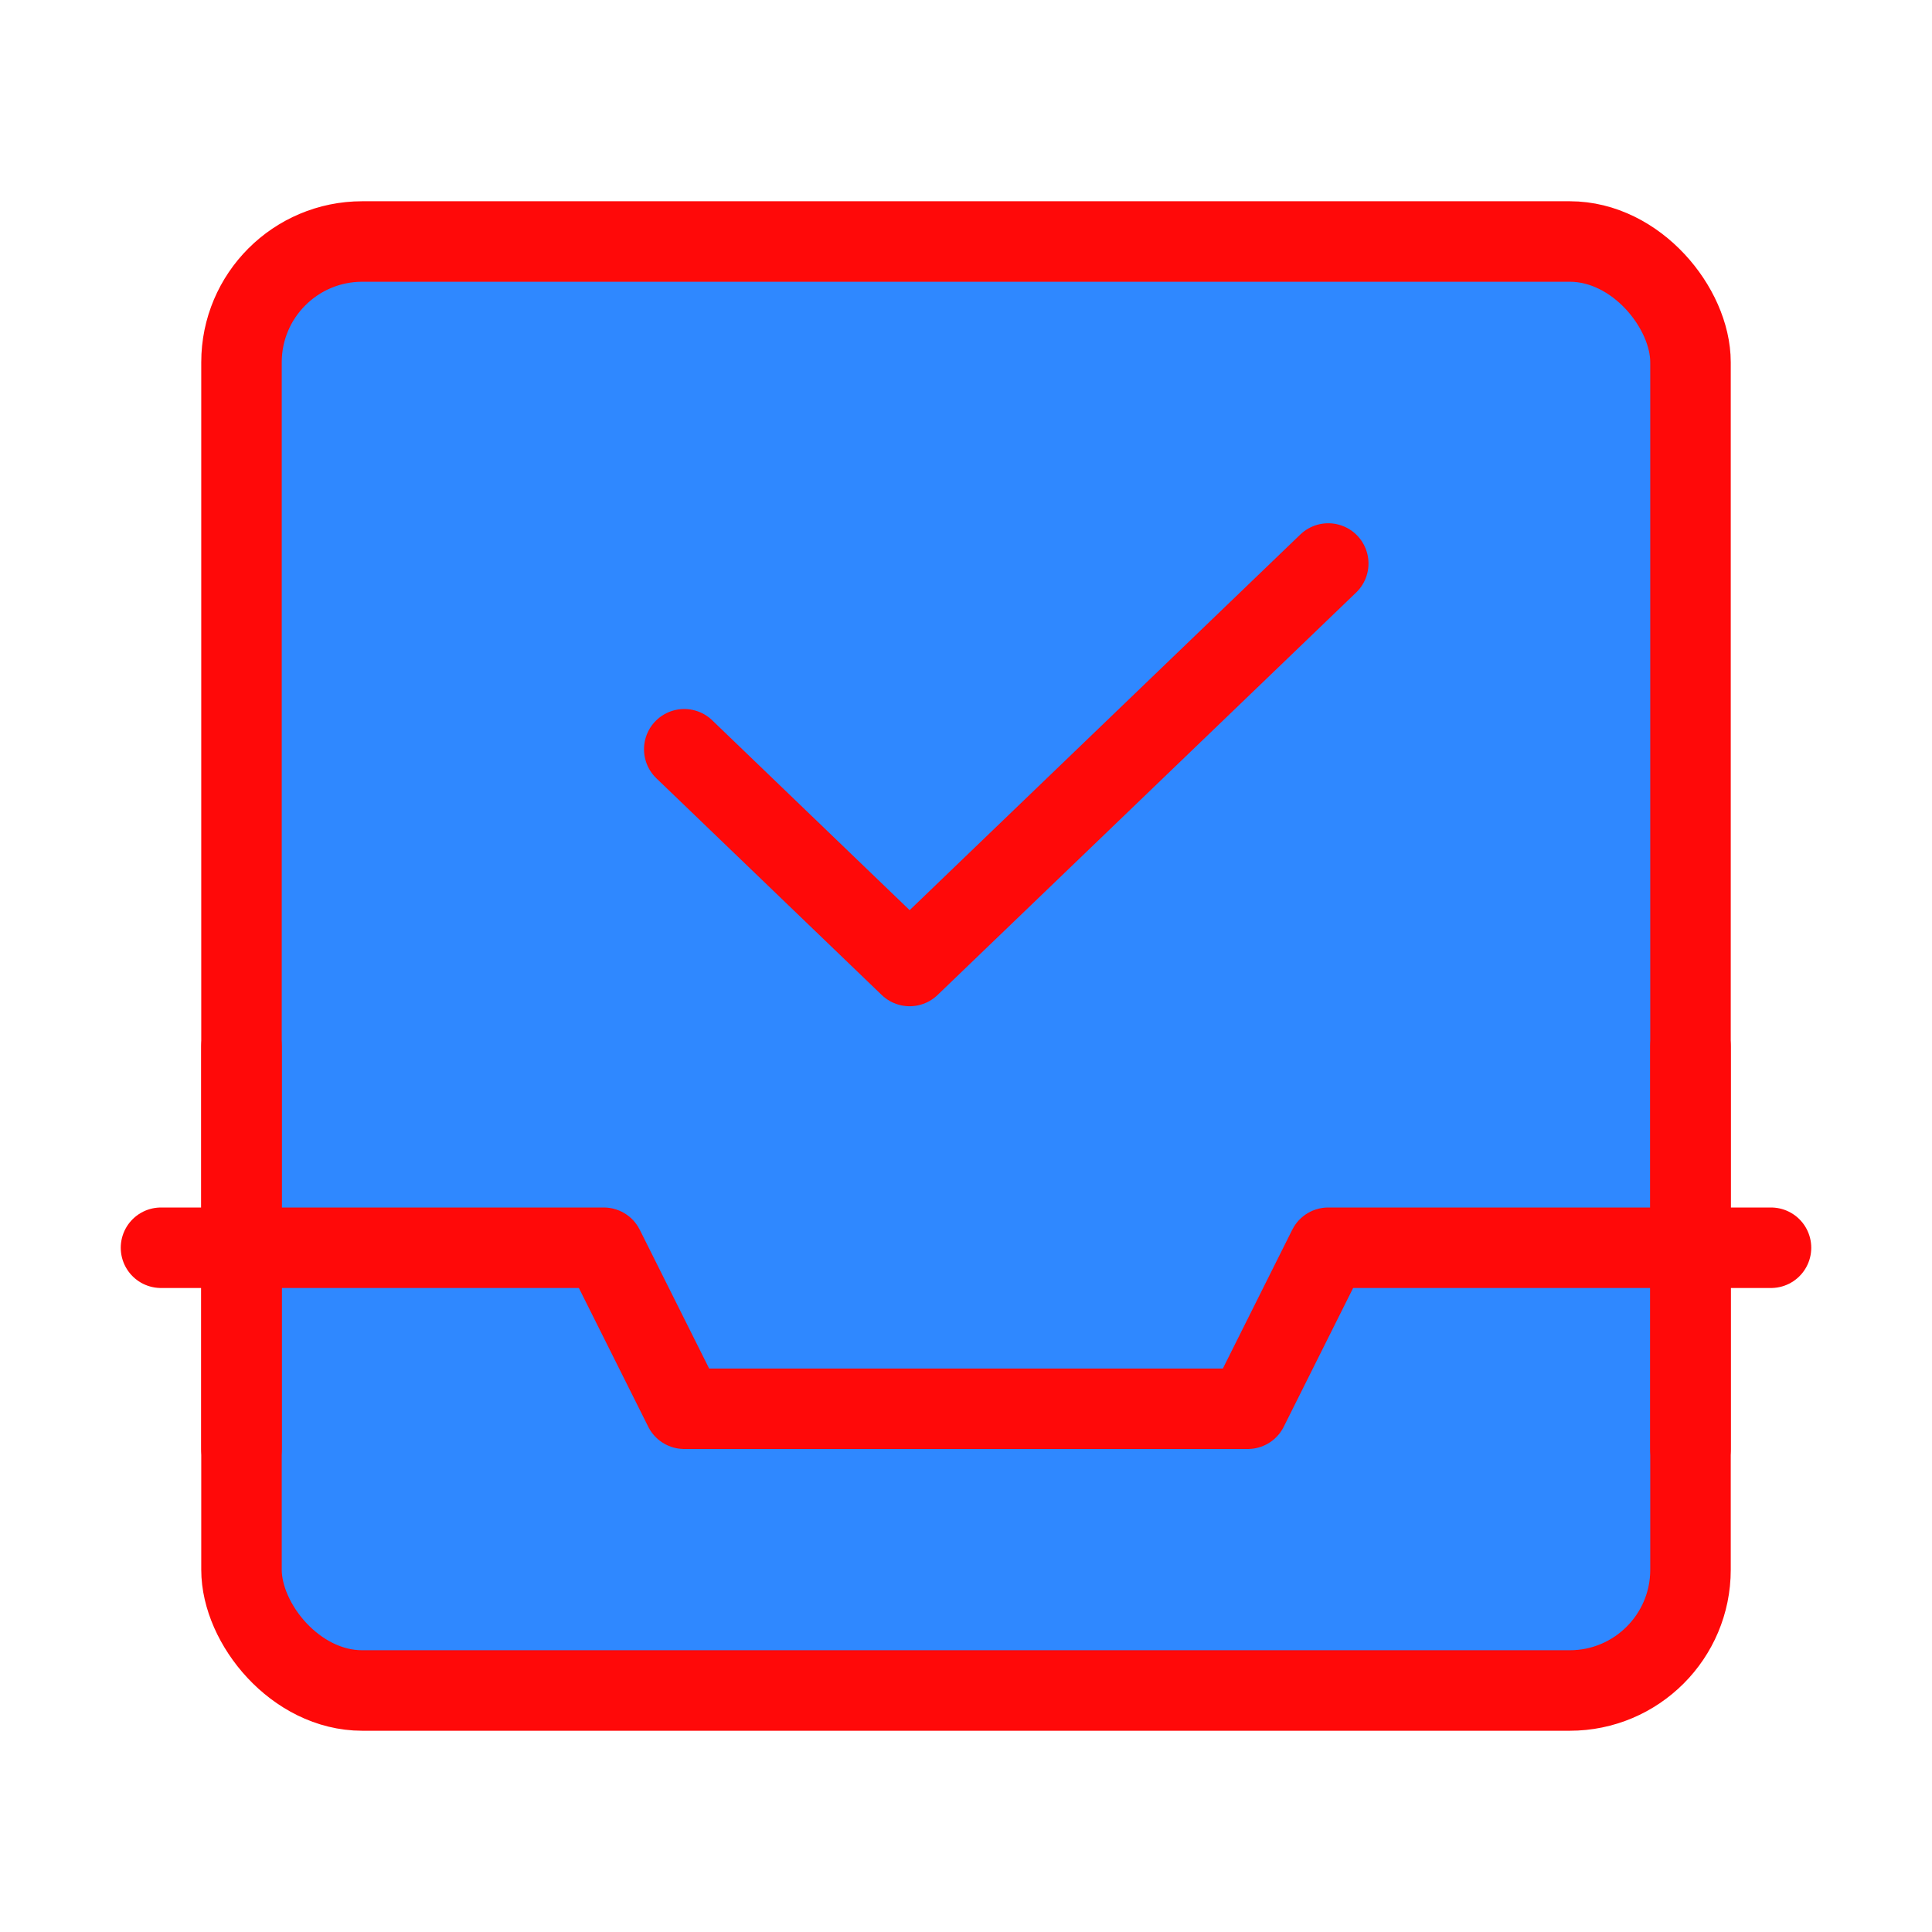 <?xml version="1.0" encoding="UTF-8"?><svg width="24" height="24" viewBox="0 0 48 48" fill="none" xmlns="http://www.w3.org/2000/svg"><rect x="6" y="6" width="36" height="36" rx="3" fill="#2F88FF" stroke="#FF0909" stroke-width="2" stroke-linejoin="round"/><path d="M4 31H15L17 35H31L33 31H44" stroke="#FF0909" stroke-width="2" stroke-linecap="round" stroke-linejoin="round"/><path d="M42 36V26" stroke="#FF0909" stroke-width="2" stroke-linecap="round" stroke-linejoin="round"/><path d="M6 36V26" stroke="#FF0909" stroke-width="2" stroke-linecap="round" stroke-linejoin="round"/><path d="M17 18.615L22.6 24L33 14" stroke="#FF0909" stroke-width="2" stroke-linecap="round" stroke-linejoin="round"/></svg>